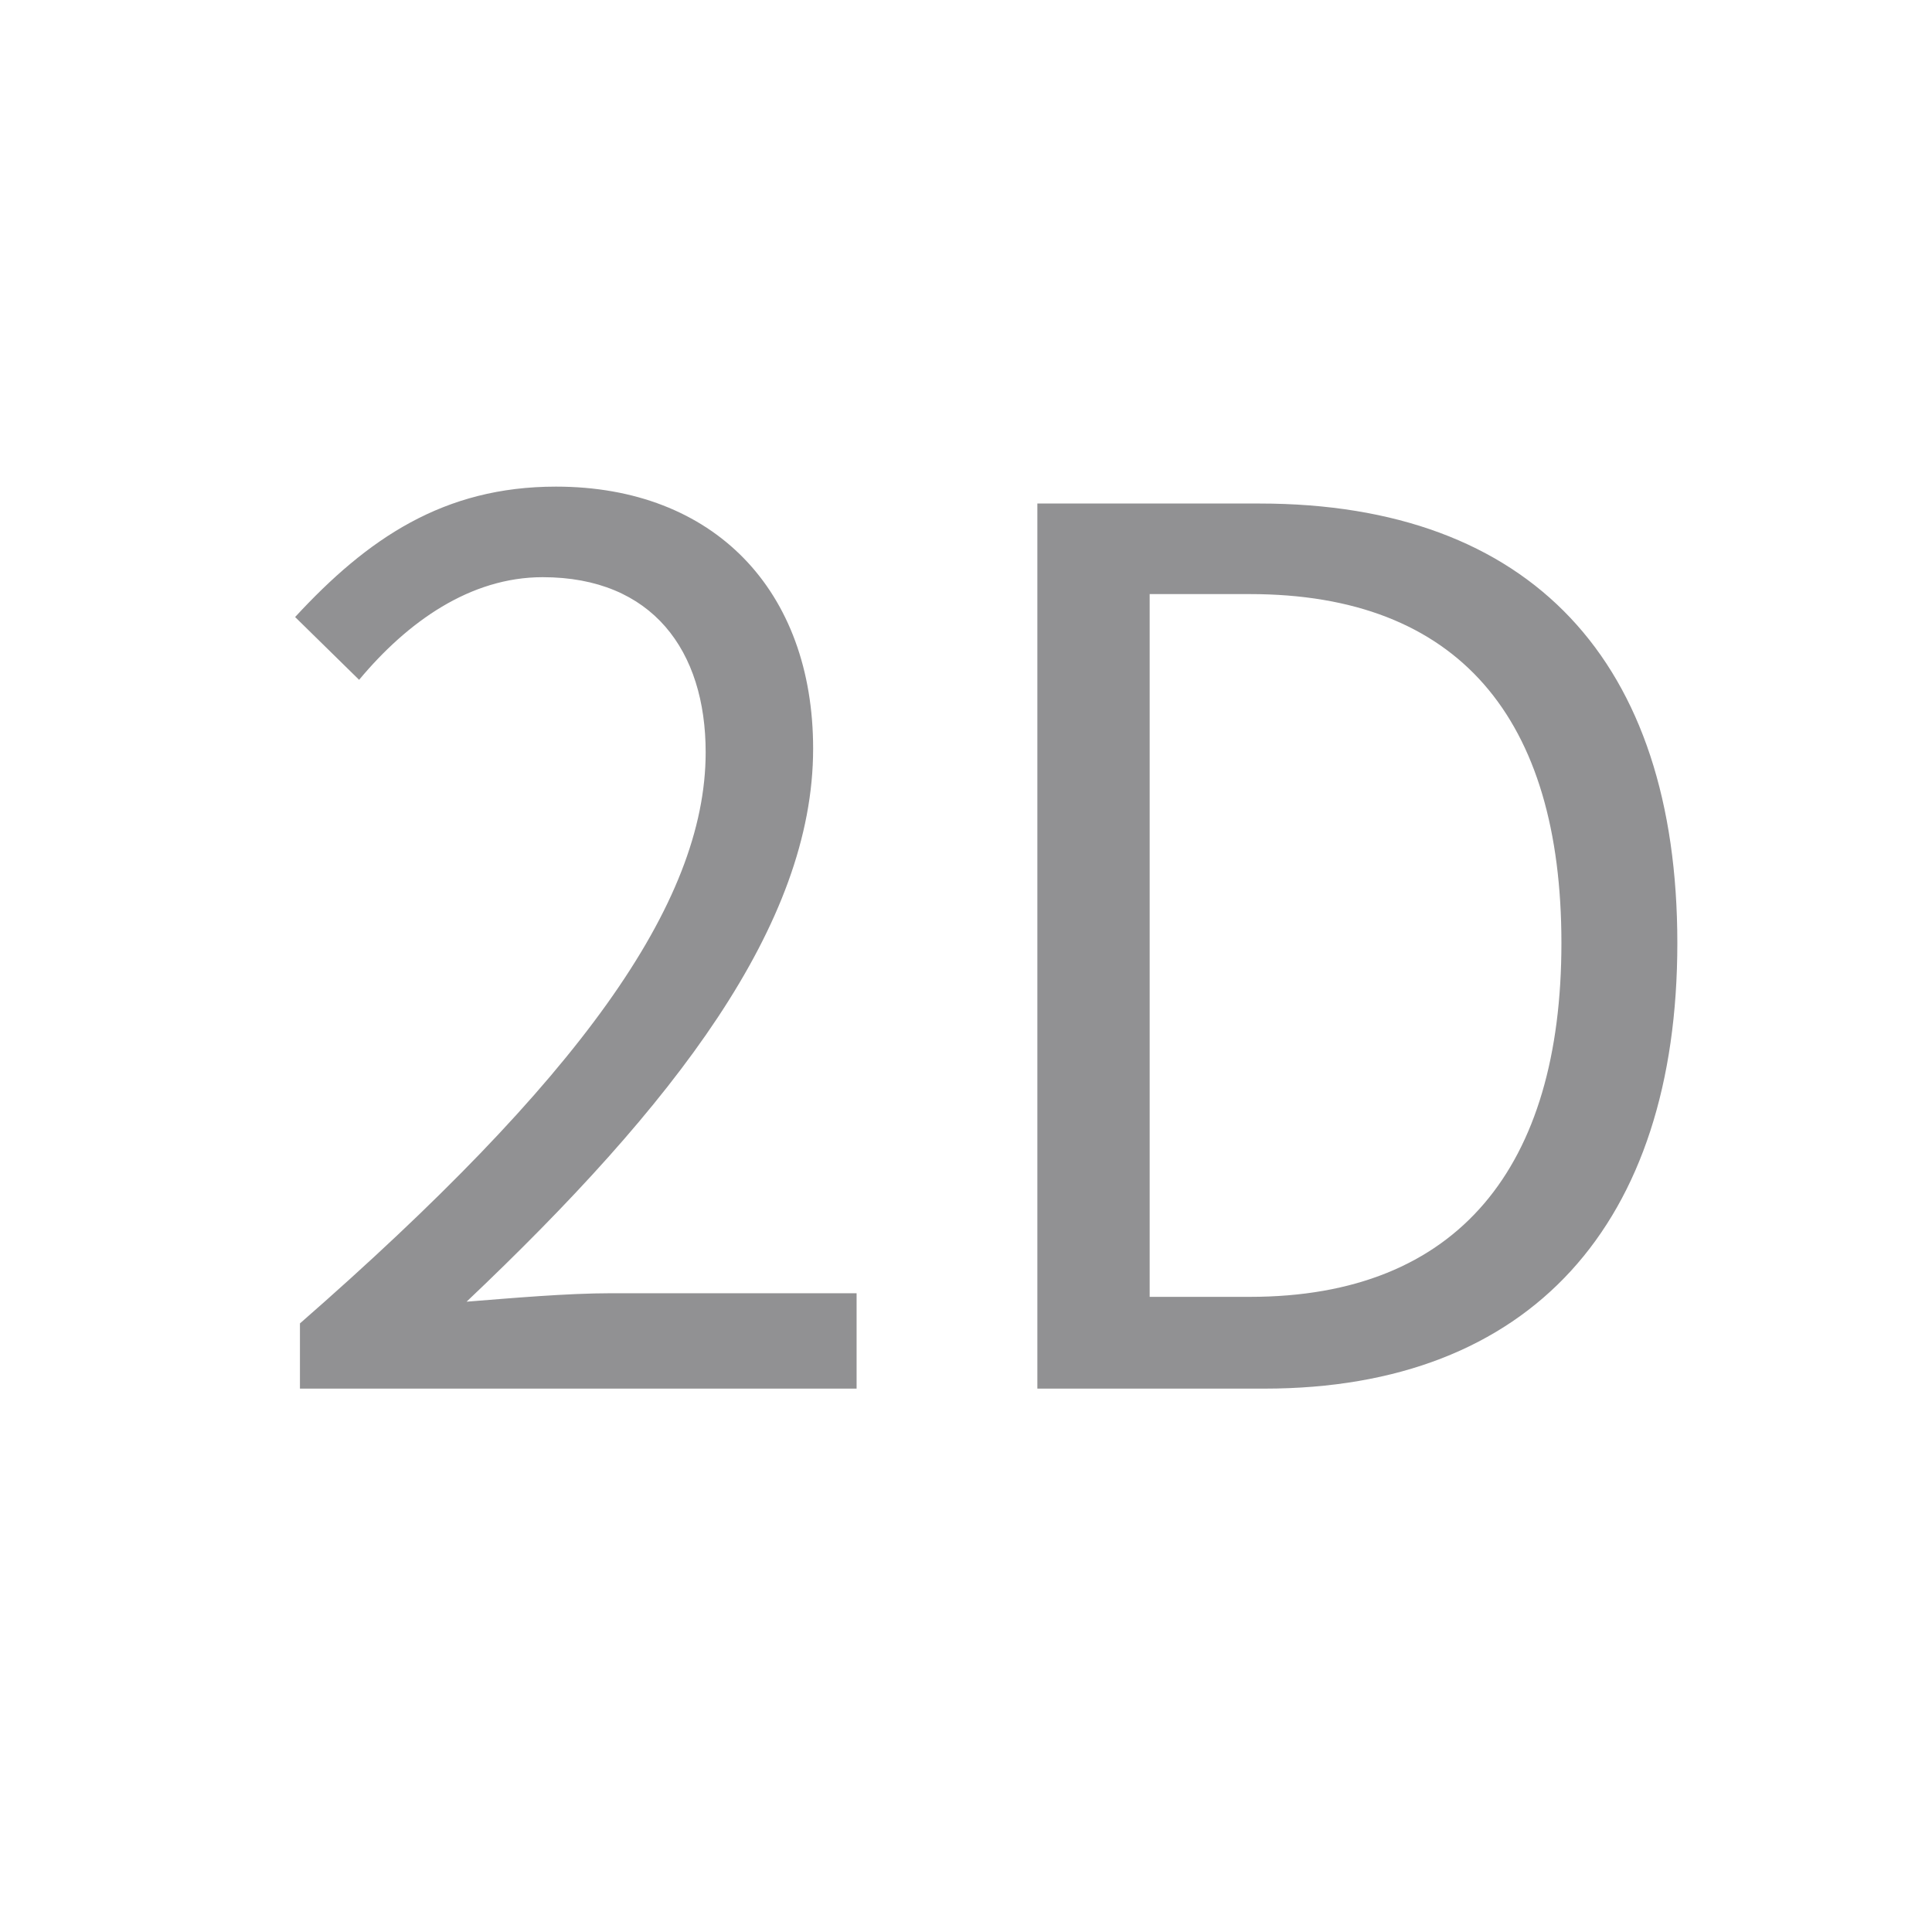 <svg width="32" height="32" viewBox="0 0 32 32" fill="none" xmlns="http://www.w3.org/2000/svg">
<path d="M4.968 23V21.92C9.568 17.9 11.688 14.98 11.688 12.46C11.688 10.78 10.808 9.56 8.988 9.56C7.788 9.56 6.748 10.3 5.948 11.26L4.888 10.22C6.088 8.92 7.348 8.06 9.208 8.06C11.828 8.06 13.468 9.78 13.468 12.4C13.468 15.32 11.168 18.3 7.728 21.56C8.488 21.5 9.388 21.42 10.128 21.42H14.188V23H4.968ZM17.182 23V8.34H20.862C25.362 8.34 27.782 10.96 27.782 15.62C27.782 20.26 25.362 23 20.942 23H17.182ZM19.042 21.48H20.702C24.162 21.48 25.862 19.32 25.862 15.62C25.862 11.9 24.162 9.84 20.702 9.84H19.042V21.48Z" fill="#919193"/>
</svg>
